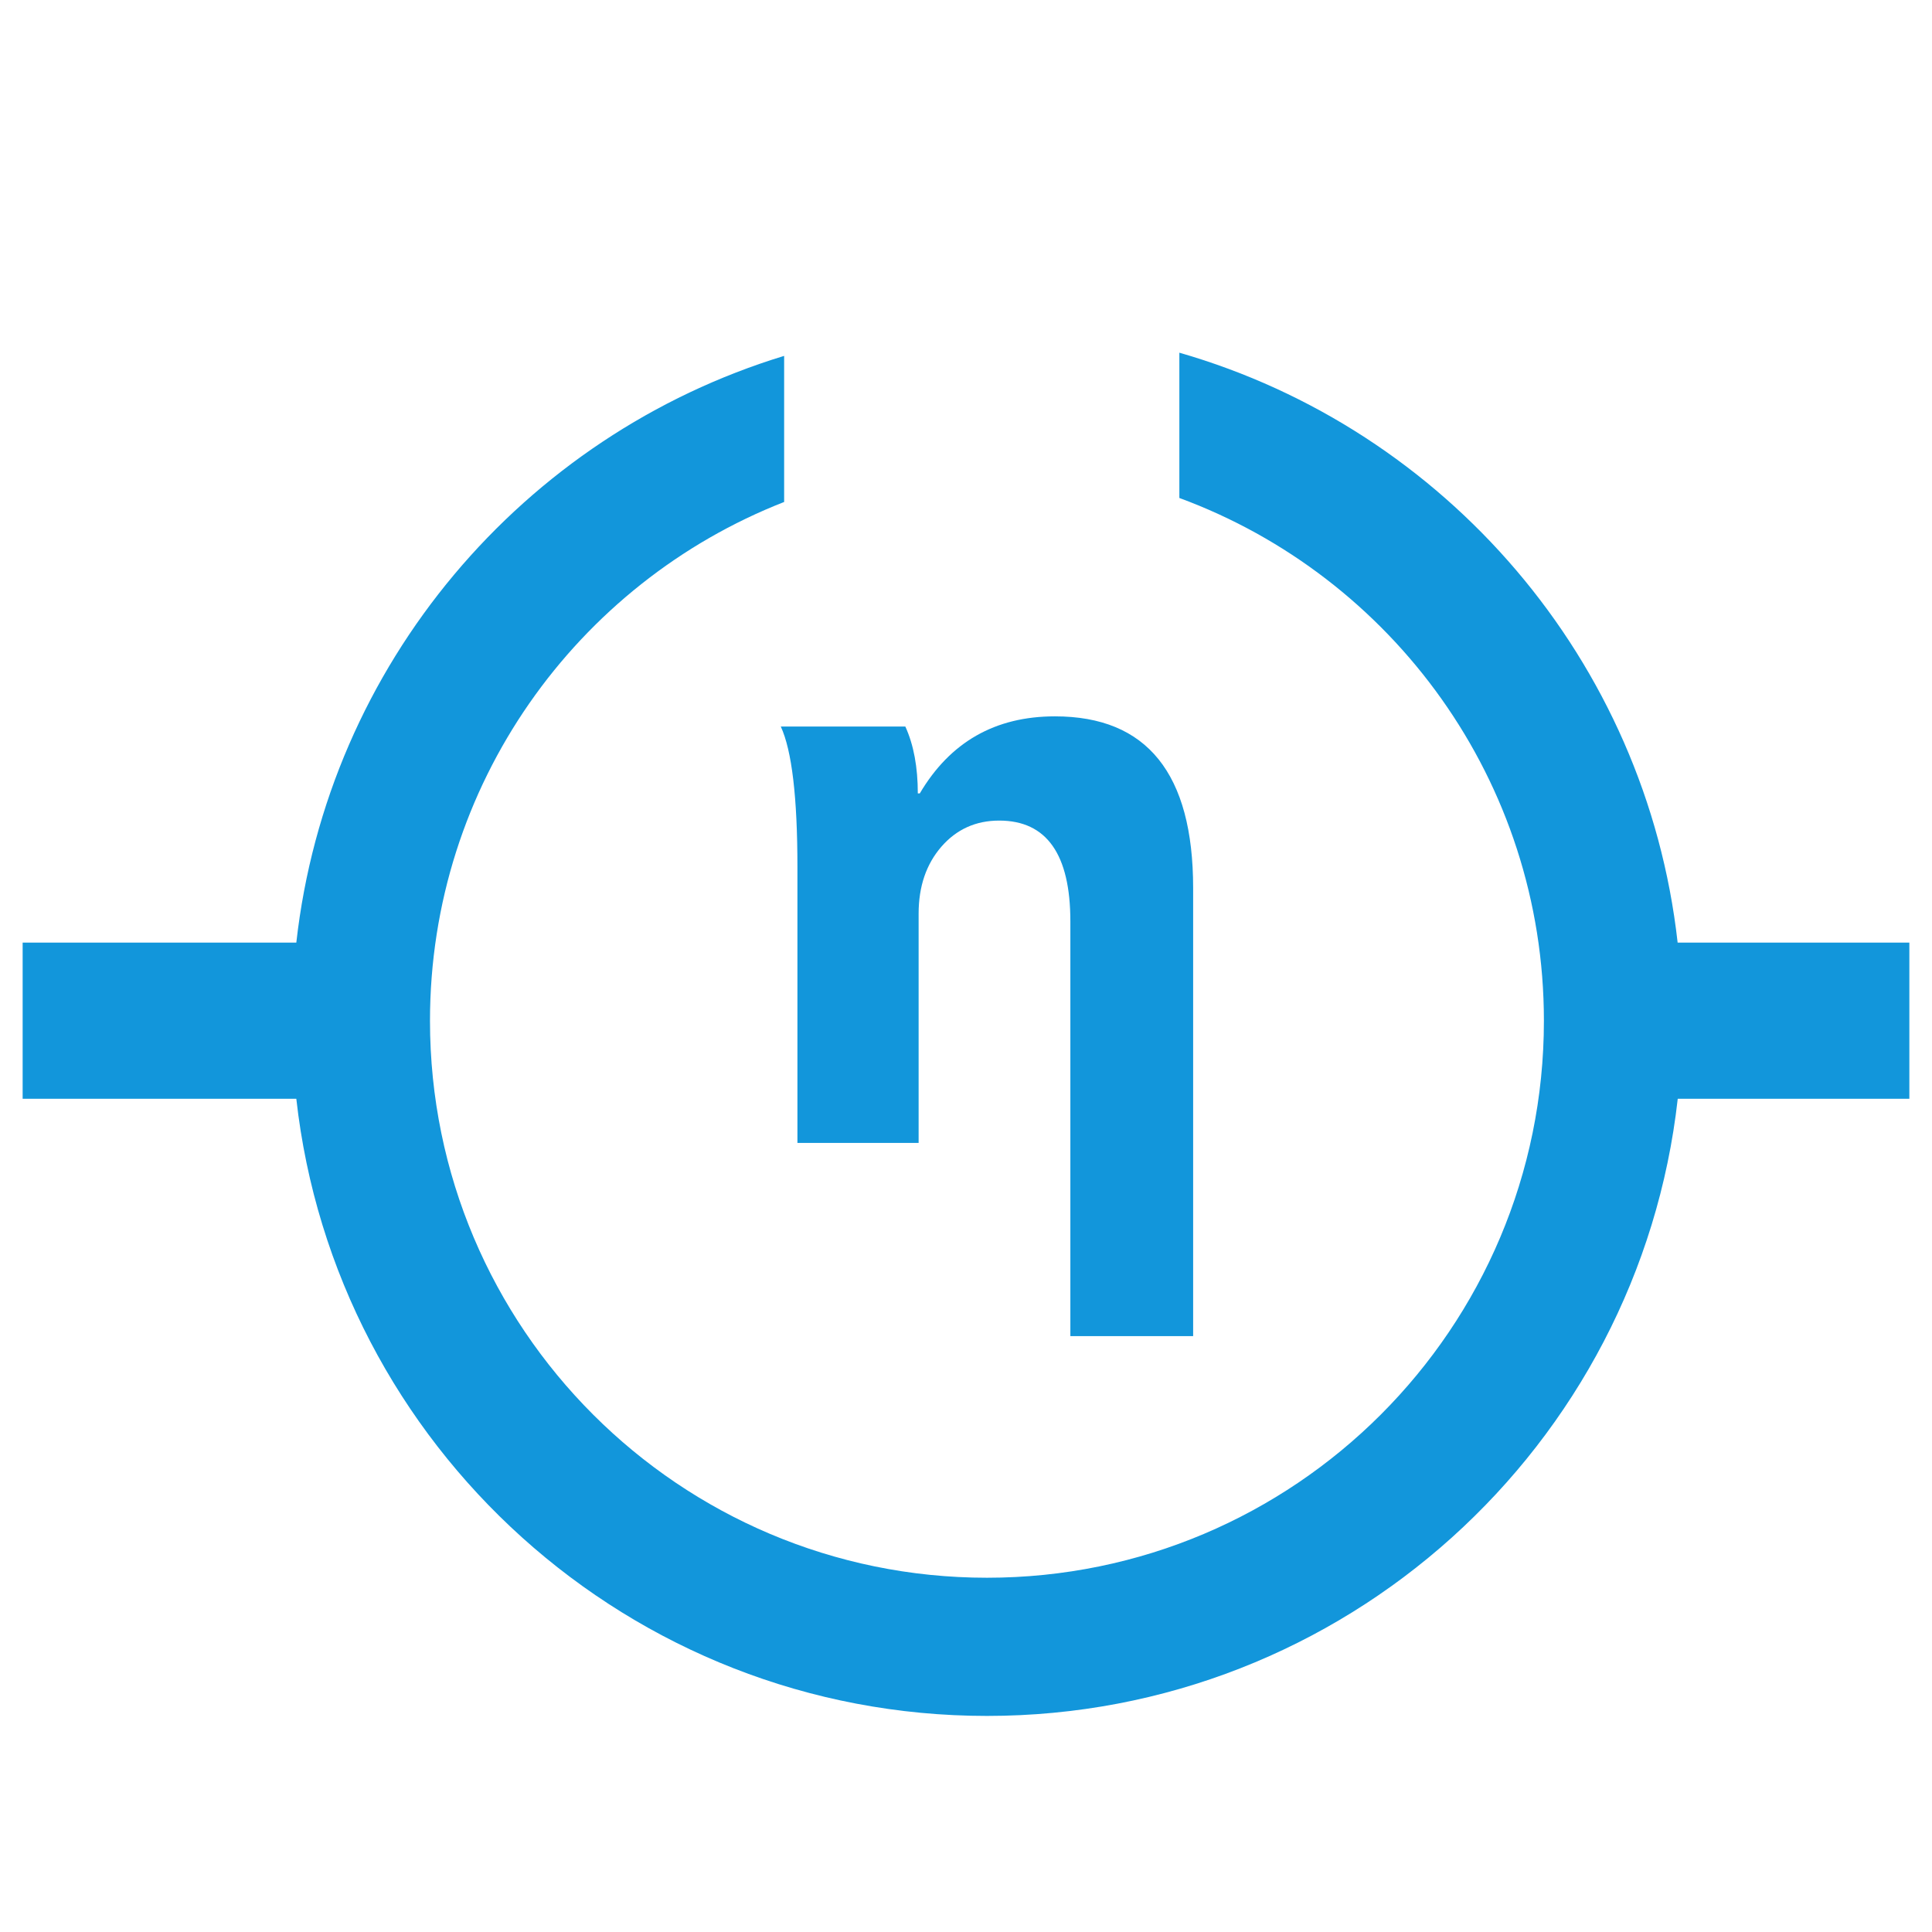<?xml version="1.0" standalone="no"?><!DOCTYPE svg PUBLIC "-//W3C//DTD SVG 1.1//EN" "http://www.w3.org/Graphics/SVG/1.1/DTD/svg11.dtd"><svg t="1577433758512" class="icon" viewBox="0 0 1024 1024" version="1.1" xmlns="http://www.w3.org/2000/svg" p-id="41362" xmlns:xlink="http://www.w3.org/1999/xlink" width="128" height="128"><defs><style type="text/css"></style></defs><path d="M632.393 708.164h-65.078V488.377c0-35.611-12.584-53.449-37.718-53.449-12.396 0-22.621 4.607-30.674 13.867-8.009 9.26-12.035 21.063-12.035 35.457v121.512h-64.233V459.645c0-36.993-2.94-61.863-8.821-74.567h66.011c4.465 9.786 6.615 21.646 6.615 35.457h1.042c16.094-27.251 39.966-40.855 71.65-40.855 48.775 0 73.24 30.323 73.24 91.036v237.448z" fill="#1296db" p-id="41363"></path><path d="M625.086 186.936C766.07 227.472 872.431 349.993 889.183 499.6H1012v82.774H889.238C868.657 766.33 712.609 909.476 523.124 909.476c-189.463 0-345.555-143.146-366.07-327.102H12V499.6h145.054C173.598 352 277.359 230.763 415.611 188.625v77.431c-109.86 42.972-187.708 149.936-187.708 274.98 0 163.058 132.219 295.199 295.221 295.199 163.024 0 295.178-132.142 295.178-295.199 0-127.172-80.459-235.563-193.216-277.098v-77.002z" fill="#1296db" p-id="41364"></path></svg>